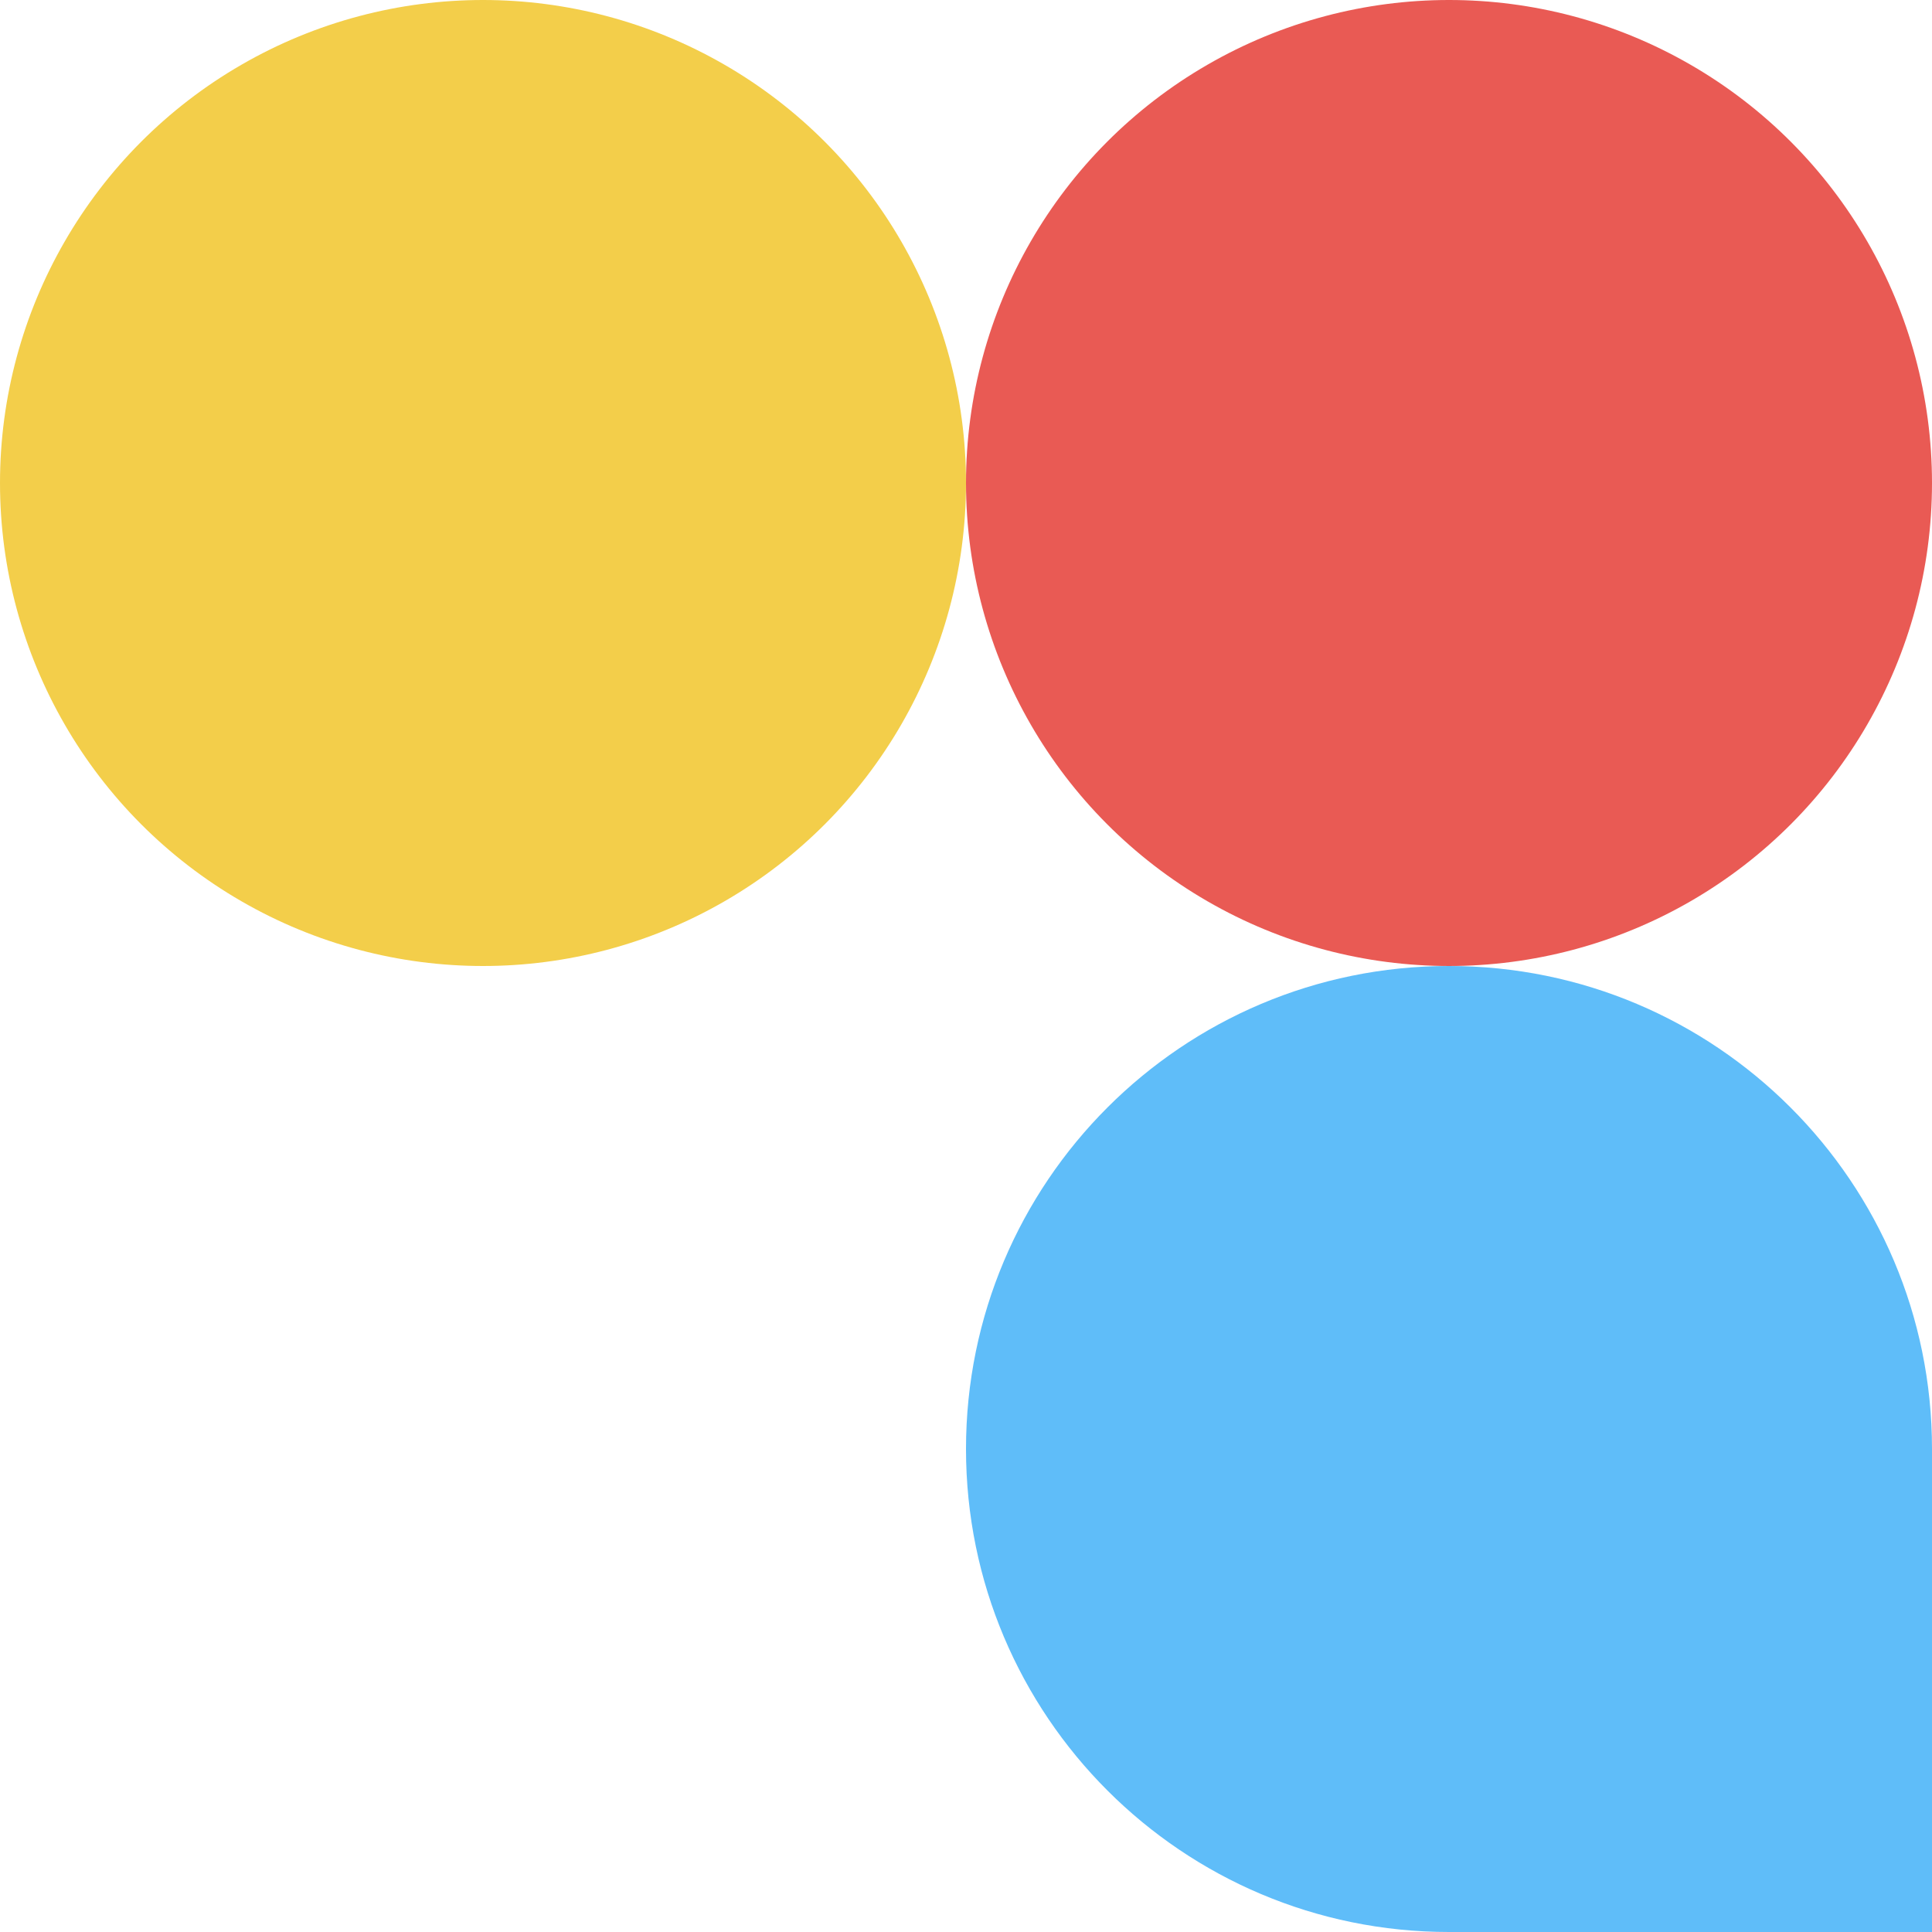 <svg width="42" height="42" viewBox="0 0 42 42" fill="none" xmlns="http://www.w3.org/2000/svg">
<circle cx="10.5" cy="10.5" r="10.5" fill="#F3CE4A"/>
<circle cx="31.5" cy="10.5" r="10.5" fill="#E95A54"/>
<path fill-rule="evenodd" clip-rule="evenodd" d="M42 31.5C42 25.701 37.299 21 31.5 21C25.701 21 21 25.701 21 31.5C21 37.299 25.701 42 31.5 42H42V31.5Z" fill="#5FBDF9"/>
</svg>